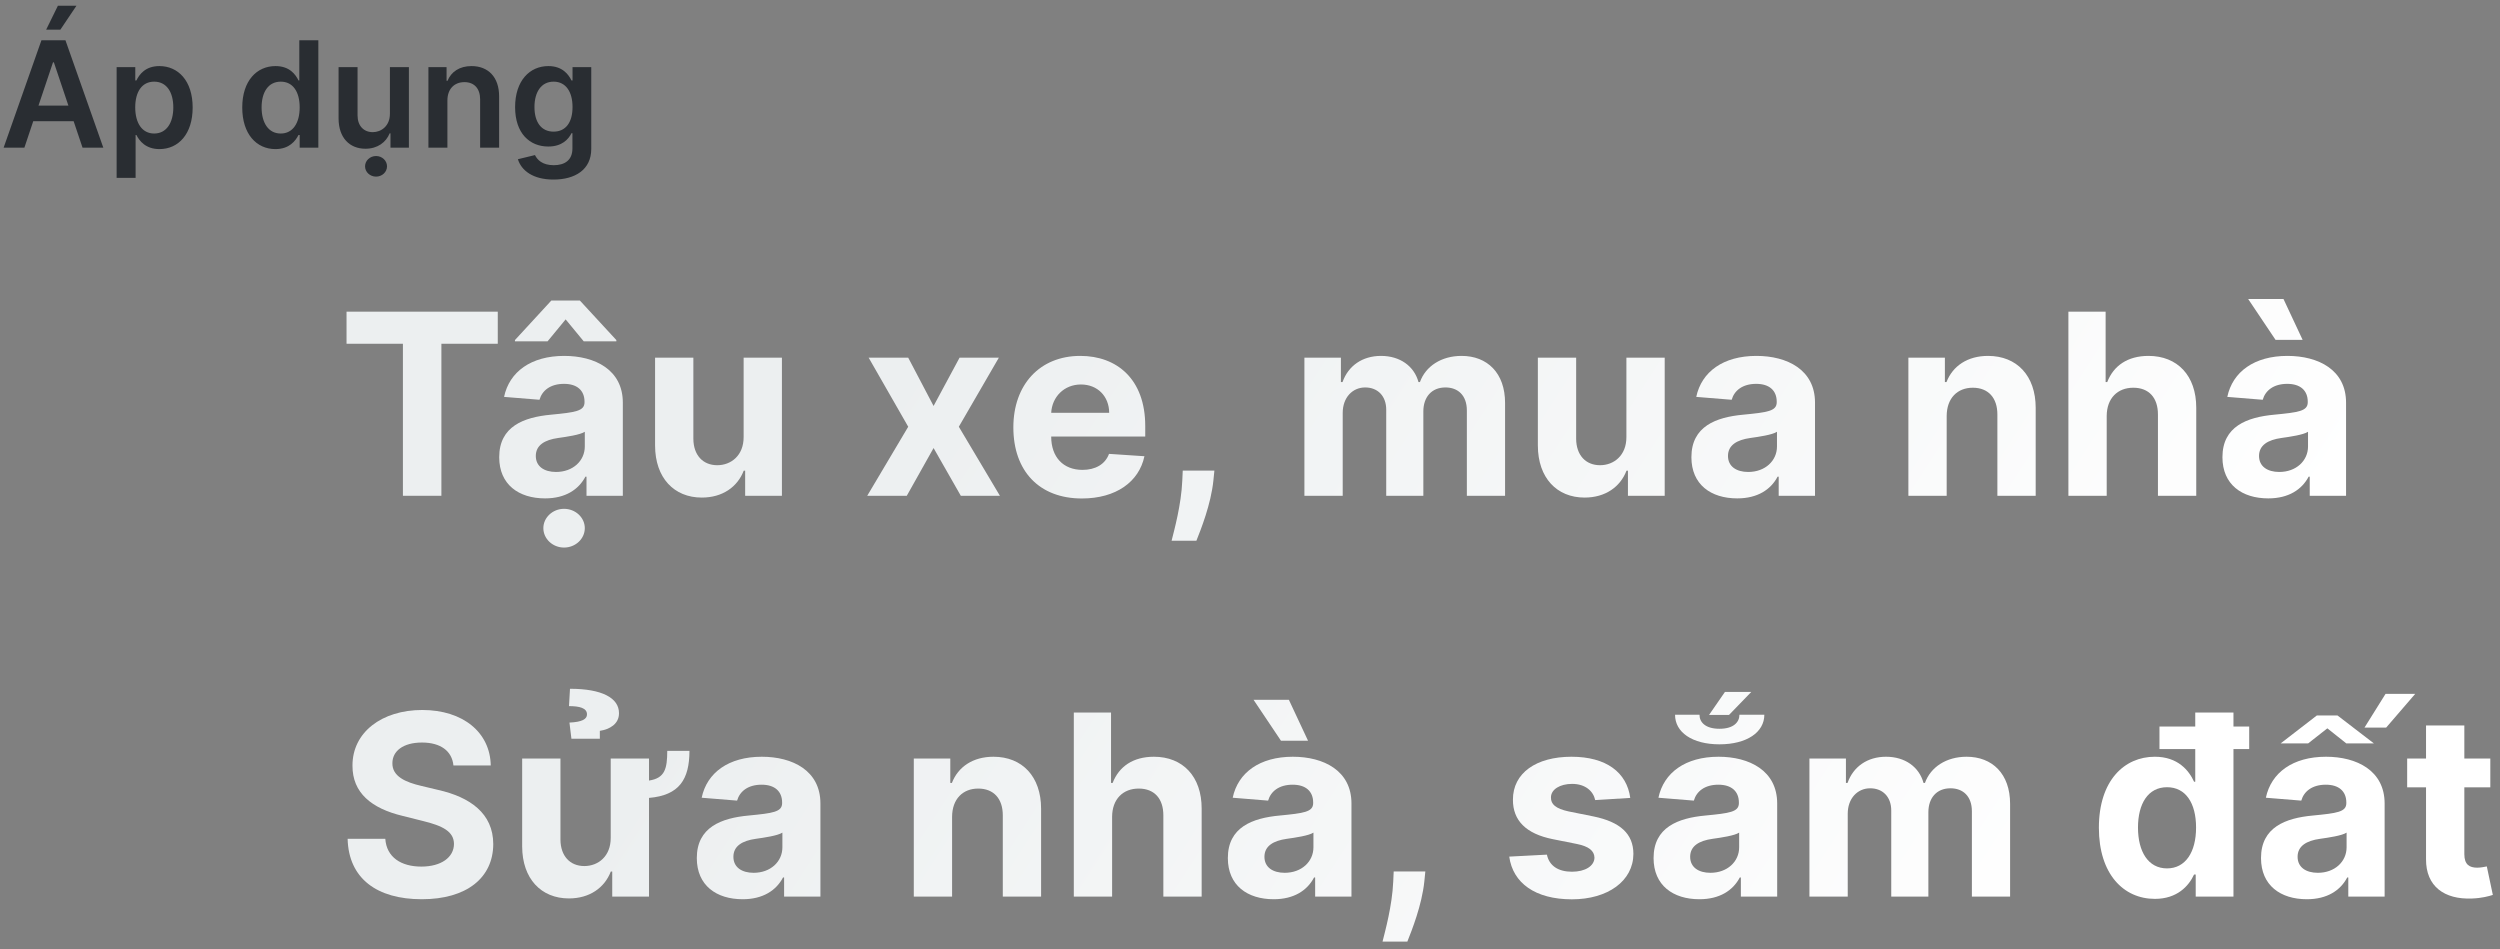 <svg width="237" height="90" viewBox="0 0 237 90" fill="none" xmlns="http://www.w3.org/2000/svg">
<rect x="0" y="0" width="237" height="90" fill="#808080" stroke="none"/>
<path d="M32.852 32.588H38.196V47H41.844V32.588H47.188V29.546H32.852V32.588Z" fill="url(#paint0_linear)"/>
<path d="M51.672 47.247C53.606 47.247 54.859 46.403 55.498 45.185H55.601V47H59.044V38.17C59.044 35.051 56.402 33.739 53.487 33.739C50.351 33.739 48.288 35.239 47.785 37.625L51.143 37.898C51.391 37.028 52.166 36.389 53.47 36.389C54.706 36.389 55.413 37.011 55.413 38.085V38.136C55.413 38.98 54.518 39.091 52.243 39.312C49.652 39.551 47.325 40.42 47.325 43.344C47.325 45.935 49.175 47.247 51.672 47.247ZM51.91 32.358L53.623 30.278L55.337 32.358H58.43V32.239L54.97 28.489H52.268L48.817 32.239V32.358H51.91ZM52.712 44.742C51.595 44.742 50.794 44.222 50.794 43.224C50.794 42.202 51.638 41.699 52.916 41.52C53.709 41.409 55.004 41.222 55.439 40.932V42.321C55.439 43.693 54.305 44.742 52.712 44.742ZM53.47 51.909C54.553 51.909 55.439 51.082 55.439 50.068C55.439 49.062 54.553 48.236 53.47 48.236C52.396 48.236 51.51 49.062 51.51 50.068C51.51 51.082 52.396 51.909 53.47 51.909Z" fill="url(#paint1_linear)"/>
<path d="M70.496 41.426C70.504 43.182 69.302 44.102 67.998 44.102C66.626 44.102 65.74 43.139 65.731 41.597V33.909H62.101V42.244C62.109 45.304 63.899 47.17 66.532 47.17C68.501 47.17 69.916 46.156 70.504 44.622H70.641V47H74.126V33.909H70.496V41.426Z" fill="url(#paint2_linear)"/>
<path d="M86.099 33.909H82.349L86.099 40.455L82.213 47H85.963L88.503 42.474L91.085 47H94.792L90.897 40.455L94.69 33.909H90.966L88.503 38.486L86.099 33.909Z" fill="url(#paint3_linear)"/>
<path d="M102.56 47.256C105.799 47.256 107.98 45.679 108.492 43.25L105.134 43.028C104.767 44.026 103.83 44.545 102.62 44.545C100.804 44.545 99.654 43.344 99.654 41.392V41.383H108.569V40.386C108.569 35.938 105.875 33.739 102.415 33.739C98.563 33.739 96.066 36.474 96.066 40.514C96.066 44.665 98.529 47.256 102.56 47.256ZM99.654 39.133C99.731 37.642 100.864 36.449 102.475 36.449C104.052 36.449 105.142 37.574 105.151 39.133H99.654Z" fill="url(#paint4_linear)"/>
<path d="M115.124 44.614H112.124L112.081 45.568C111.979 47.886 111.314 50.264 111.067 51.261H113.419C113.828 50.23 114.8 47.81 115.03 45.551L115.124 44.614Z" fill="url(#paint5_linear)"/>
<path d="M123.658 47H127.289V39.142C127.289 37.693 128.209 36.73 129.419 36.73C130.612 36.73 131.414 37.548 131.414 38.835V47H134.933V39.006C134.933 37.651 135.709 36.73 137.03 36.73C138.189 36.73 139.058 37.455 139.058 38.912V47H142.681V38.196C142.681 35.358 140.993 33.739 138.556 33.739C136.638 33.739 135.147 34.719 134.61 36.219H134.473C134.056 34.702 132.718 33.739 130.919 33.739C129.155 33.739 127.817 34.676 127.272 36.219H127.118V33.909H123.658V47Z" fill="url(#paint6_linear)"/>
<path d="M154.183 41.426C154.192 43.182 152.99 44.102 151.686 44.102C150.314 44.102 149.428 43.139 149.419 41.597V33.909H145.789V42.244C145.797 45.304 147.587 47.17 150.22 47.17C152.189 47.17 153.604 46.156 154.192 44.622H154.328V47H157.814V33.909H154.183V41.426Z" fill="url(#paint7_linear)"/>
<path d="M164.691 47.247C166.626 47.247 167.879 46.403 168.518 45.185H168.62V47H172.063V38.17C172.063 35.051 169.421 33.739 166.506 33.739C163.37 33.739 161.308 35.239 160.805 37.625L164.163 37.898C164.41 37.028 165.185 36.389 166.489 36.389C167.725 36.389 168.433 37.011 168.433 38.085V38.136C168.433 38.98 167.538 39.091 165.262 39.312C162.671 39.551 160.345 40.42 160.345 43.344C160.345 45.935 162.194 47.247 164.691 47.247ZM165.731 44.742C164.614 44.742 163.813 44.222 163.813 43.224C163.813 42.202 164.657 41.699 165.935 41.52C166.728 41.409 168.024 41.222 168.458 40.932V42.321C168.458 43.693 167.325 44.742 165.731 44.742Z" fill="url(#paint8_linear)"/>
<path d="M184.545 39.432C184.554 37.744 185.56 36.756 187.026 36.756C188.483 36.756 189.361 37.71 189.352 39.312V47H192.983V38.665C192.983 35.614 191.193 33.739 188.466 33.739C186.523 33.739 185.116 34.693 184.528 36.219H184.375V33.909H180.915V47H184.545V39.432Z" fill="url(#paint9_linear)"/>
<path d="M199.715 39.432C199.724 37.744 200.755 36.756 202.238 36.756C203.712 36.756 204.582 37.702 204.573 39.312V47H208.204V38.665C208.212 35.597 206.405 33.739 203.678 33.739C201.692 33.739 200.363 34.676 199.766 36.219H199.613V29.546H196.084V47H199.715V39.432Z" fill="url(#paint10_linear)"/>
<path d="M215.034 47.247C216.969 47.247 218.221 46.403 218.861 45.185H218.963V47H222.406V38.17C222.406 35.051 219.764 33.739 216.849 33.739C213.713 33.739 211.65 35.239 211.148 37.625L214.506 37.898C214.753 37.028 215.528 36.389 216.832 36.389C218.068 36.389 218.775 37.011 218.775 38.085V38.136C218.775 38.98 217.881 39.091 215.605 39.312C213.014 39.551 210.687 40.42 210.687 43.344C210.687 45.935 212.537 47.247 215.034 47.247ZM216.074 44.742C214.957 44.742 214.156 44.222 214.156 43.224C214.156 42.202 215 41.699 216.278 41.52C217.071 41.409 218.366 41.222 218.801 40.932V42.321C218.801 43.693 217.667 44.742 216.074 44.742ZM215.724 32.222H218.29L216.474 28.344H213.125L215.724 32.222Z" fill="url(#paint11_linear)"/>
<path d="M42.986 72.565H46.523C46.472 69.454 43.915 67.307 40.028 67.307C36.202 67.307 33.398 69.421 33.415 72.591C33.406 75.165 35.222 76.639 38.17 77.347L40.071 77.824C41.972 78.284 43.028 78.829 43.037 80.006C43.028 81.284 41.818 82.153 39.943 82.153C38.026 82.153 36.645 81.267 36.526 79.52H32.955C33.048 83.296 35.75 85.247 39.986 85.247C44.247 85.247 46.753 83.21 46.761 80.014C46.753 77.108 44.562 75.565 41.528 74.883L39.96 74.508C38.443 74.159 37.173 73.597 37.199 72.344C37.199 71.219 38.196 70.392 40.003 70.392C41.767 70.392 42.849 71.193 42.986 72.565Z" fill="url(#paint12_linear)"/>
<path d="M63.256 71.185C63.248 72.838 63.06 73.767 61.526 73.997V71.909H57.895V79.426C57.904 81.182 56.702 82.102 55.398 82.102C54.026 82.102 53.14 81.139 53.131 79.597V71.909H49.501V80.244C49.509 83.304 51.299 85.171 53.932 85.171C55.901 85.171 57.316 84.156 57.904 82.622H58.04V85H61.526V75.642C64.407 75.395 65.353 73.878 65.361 71.185H63.256ZM56.864 70.034V69.284C57.776 69.148 58.688 68.645 58.68 67.614C58.688 66.165 57.069 65.296 54.035 65.296L53.941 66.94C54.913 66.94 55.654 67.111 55.645 67.724C55.654 68.168 55.185 68.449 53.984 68.5L54.171 70.034H56.864Z" fill="url(#paint13_linear)"/>
<path d="M70.404 85.247C72.339 85.247 73.591 84.403 74.231 83.185H74.333V85H77.776V76.171C77.776 73.051 75.134 71.739 72.219 71.739C69.083 71.739 67.02 73.239 66.518 75.625L69.876 75.898C70.123 75.028 70.898 74.389 72.202 74.389C73.438 74.389 74.145 75.011 74.145 76.085V76.136C74.145 76.98 73.251 77.091 70.975 77.312C68.384 77.551 66.057 78.421 66.057 81.344C66.057 83.935 67.907 85.247 70.404 85.247ZM71.444 82.742C70.327 82.742 69.526 82.222 69.526 81.224C69.526 80.202 70.37 79.699 71.648 79.52C72.441 79.409 73.736 79.222 74.171 78.932V80.321C74.171 81.693 73.037 82.742 71.444 82.742Z" fill="url(#paint14_linear)"/>
<path d="M90.258 77.432C90.267 75.744 91.272 74.756 92.738 74.756C94.196 74.756 95.074 75.71 95.065 77.312V85H98.696V76.665C98.696 73.614 96.906 71.739 94.179 71.739C92.236 71.739 90.829 72.693 90.241 74.219H90.088V71.909H86.628V85H90.258V77.432Z" fill="url(#paint15_linear)"/>
<path d="M105.428 77.432C105.436 75.744 106.468 74.756 107.951 74.756C109.425 74.756 110.294 75.702 110.286 77.312V85H113.917V76.665C113.925 73.597 112.118 71.739 109.391 71.739C107.405 71.739 106.076 72.676 105.479 74.219H105.326V67.546H101.797V85H105.428V77.432Z" fill="url(#paint16_linear)"/>
<path d="M120.747 85.247C122.681 85.247 123.934 84.403 124.573 83.185H124.676V85H128.119V76.171C128.119 73.051 125.477 71.739 122.562 71.739C119.426 71.739 117.363 73.239 116.86 75.625L120.218 75.898C120.466 75.028 121.241 74.389 122.545 74.389C123.781 74.389 124.488 75.011 124.488 76.085V76.136C124.488 76.98 123.593 77.091 121.318 77.312C118.727 77.551 116.4 78.421 116.4 81.344C116.4 83.935 118.25 85.247 120.747 85.247ZM121.787 82.742C120.67 82.742 119.869 82.222 119.869 81.224C119.869 80.202 120.713 79.699 121.991 79.52C122.784 79.409 124.079 79.222 124.514 78.932V80.321C124.514 81.693 123.38 82.742 121.787 82.742ZM121.437 70.222H124.002L122.187 66.344H118.838L121.437 70.222Z" fill="url(#paint17_linear)"/>
<path d="M135.122 82.614H132.122L132.079 83.568C131.977 85.886 131.312 88.264 131.065 89.261H133.417C133.826 88.23 134.798 85.81 135.028 83.551L135.122 82.614Z" fill="url(#paint18_linear)"/>
<path d="M154.548 75.642C154.224 73.23 152.281 71.739 148.974 71.739C145.624 71.739 143.417 73.29 143.426 75.812C143.417 77.773 144.653 79.043 147.21 79.554L149.477 80.006C150.619 80.236 151.139 80.653 151.156 81.31C151.139 82.085 150.295 82.639 149.025 82.639C147.73 82.639 146.869 82.085 146.647 81.02L143.076 81.207C143.417 83.713 145.548 85.256 149.017 85.256C152.409 85.256 154.838 83.526 154.846 80.943C154.838 79.051 153.602 77.918 151.062 77.398L148.693 76.921C147.474 76.656 147.022 76.239 147.031 75.608C147.022 74.824 147.909 74.312 149.034 74.312C150.295 74.312 151.045 75.003 151.224 75.847L154.548 75.642Z" fill="url(#paint19_linear)"/>
<path d="M161.105 85.247C163.04 85.247 164.293 84.403 164.932 83.185H165.034V85H168.477V76.171C168.477 73.051 165.835 71.739 162.921 71.739C159.784 71.739 157.722 73.239 157.219 75.625L160.577 75.898C160.824 75.028 161.6 74.389 162.904 74.389C164.139 74.389 164.847 75.011 164.847 76.085V76.136C164.847 76.98 163.952 77.091 161.676 77.312C159.085 77.551 156.759 78.421 156.759 81.344C156.759 83.935 158.608 85.247 161.105 85.247ZM164.898 67.758C164.898 68.432 164.378 69.088 163.006 69.088C161.634 69.088 161.105 68.432 161.114 67.758H158.796C158.787 69.412 160.415 70.562 163.006 70.562C165.605 70.562 167.259 69.412 167.259 67.758H164.898ZM162.145 82.742C161.029 82.742 160.227 82.222 160.227 81.224C160.227 80.202 161.071 79.699 162.35 79.52C163.142 79.409 164.438 79.222 164.872 78.932V80.321C164.872 81.693 163.739 82.742 162.145 82.742ZM162.017 67.776H163.909L166.023 65.594H163.526L162.017 67.776Z" fill="url(#paint20_linear)"/>
<path d="M171.534 85H175.165V77.142C175.165 75.693 176.085 74.73 177.295 74.73C178.489 74.73 179.29 75.548 179.29 76.835V85H182.81V77.006C182.81 75.651 183.585 74.73 184.906 74.73C186.065 74.73 186.935 75.454 186.935 76.912V85H190.557V76.196C190.557 73.358 188.869 71.739 186.432 71.739C184.514 71.739 183.023 72.719 182.486 74.219H182.349C181.932 72.702 180.594 71.739 178.795 71.739C177.031 71.739 175.693 72.676 175.148 74.219H174.994V71.909H171.534V85Z" fill="url(#paint21_linear)"/>
<path d="M204.283 85.213C206.397 85.213 207.496 83.994 207.999 82.903H208.153V85H211.732V71.014H213.224V68.875H211.732V67.546H208.11V68.875H204.718V71.014H208.11V74.108H207.999C207.513 73.043 206.465 71.739 204.275 71.739C201.403 71.739 198.974 73.972 198.974 78.472C198.974 82.852 201.3 85.213 204.283 85.213ZM205.434 82.324C203.653 82.324 202.681 80.739 202.681 78.454C202.681 76.188 203.636 74.628 205.434 74.628C207.198 74.628 208.187 76.119 208.187 78.454C208.187 80.79 207.181 82.324 205.434 82.324Z" fill="url(#paint22_linear)"/>
<path d="M218.69 85.247C220.625 85.247 221.878 84.403 222.517 83.185H222.619V85H226.062V76.171C226.062 73.051 223.42 71.739 220.506 71.739C217.369 71.739 215.307 73.239 214.804 75.625L218.162 75.898C218.409 75.028 219.185 74.389 220.489 74.389C221.724 74.389 222.432 75.011 222.432 76.085V76.136C222.432 76.98 221.537 77.091 219.261 77.312C216.67 77.551 214.344 78.421 214.344 81.344C214.344 83.935 216.193 85.247 218.69 85.247ZM219.73 82.742C218.614 82.742 217.812 82.222 217.812 81.224C217.812 80.202 218.656 79.699 219.935 79.52C220.727 79.409 222.023 79.222 222.457 78.932V80.321C222.457 81.693 221.324 82.742 219.73 82.742ZM216.202 70.477H218.81L220.633 69.046L222.432 70.477H225.048L221.596 67.827H219.636L216.202 70.477ZM224.153 68.977H226.207L228.96 65.781H226.148L224.153 68.977Z" fill="url(#paint23_linear)"/>
<path d="M236.082 71.909H233.619V68.773H229.988V71.909H228.199V74.636H229.988V81.454C229.971 84.02 231.719 85.29 234.352 85.179C235.29 85.145 235.954 84.957 236.321 84.838L235.75 82.136C235.571 82.171 235.187 82.256 234.846 82.256C234.122 82.256 233.619 81.983 233.619 80.977V74.636H236.082V71.909Z" fill="url(#paint24_linear)"/>
<path d="M2.312 14L3.152 11.489H6.98L7.825 14H9.794L6.205 3.818L3.928 3.818L0.343 14H2.312ZM3.649 10.008L5.026 5.906H5.106L6.483 10.008H3.649ZM4.375 2.814H5.722L7.249 0.542H5.489L4.375 2.814Z" fill="#292D32"/>
<path d="M11.056 16.864H12.855L12.855 12.797H12.93C13.213 13.354 13.805 14.134 15.117 14.134C16.917 14.134 18.264 12.707 18.264 10.192C18.264 7.646 16.877 6.264 15.112 6.264C13.765 6.264 13.203 7.075 12.93 7.627H12.825V6.364H11.056L11.056 16.864ZM12.82 10.182C12.82 8.7 13.457 7.741 14.615 7.741C15.813 7.741 16.43 8.76 16.43 10.182C16.43 11.614 15.803 12.658 14.615 12.658C13.467 12.658 12.82 11.663 12.82 10.182Z" fill="#292D32"/>
<path d="M26.112 14.134C27.424 14.134 28.016 13.354 28.299 12.797H28.409V14H30.179V3.818H28.374V7.627H28.299C28.026 7.075 27.464 6.264 26.117 6.264C24.352 6.264 22.965 7.646 22.965 10.192C22.965 12.707 24.312 14.134 26.112 14.134ZM26.614 12.658C25.426 12.658 24.799 11.614 24.799 10.182C24.799 8.76 25.416 7.741 26.614 7.741C27.773 7.741 28.409 8.7 28.409 10.182C28.409 11.663 27.763 12.658 26.614 12.658Z" fill="#292D32"/>
<path d="M36.964 10.788C36.964 11.952 36.133 12.528 35.338 12.528C34.473 12.528 33.896 11.917 33.896 10.947V6.364H32.097V11.226C32.097 13.06 33.141 14.1 34.642 14.1C35.785 14.1 36.591 13.498 36.939 12.643H37.018V14H38.764V6.364H36.964V10.788ZM35.651 16.744C36.223 16.744 36.69 16.307 36.69 15.77C36.69 15.228 36.223 14.791 35.651 14.791C35.075 14.791 34.607 15.228 34.607 15.77C34.607 16.307 35.075 16.744 35.651 16.744Z" fill="#292D32"/>
<path d="M42.414 9.526C42.414 8.422 43.08 7.786 44.03 7.786C44.959 7.786 45.516 8.397 45.516 9.416V14H47.316V9.138C47.321 7.308 46.277 6.264 44.701 6.264C43.557 6.264 42.772 6.811 42.424 7.661H42.334V6.364H40.614V14H42.414V9.526Z" fill="#292D32"/>
<path d="M52.466 17.023C54.53 17.023 56.051 16.078 56.051 14.124V6.364H54.276V7.627H54.177C53.903 7.075 53.331 6.264 51.984 6.264C50.219 6.264 48.832 7.646 48.832 10.157C48.832 12.648 50.219 13.891 51.979 13.891C53.287 13.891 53.898 13.19 54.177 12.628H54.266V14.075C54.266 15.198 53.52 15.661 52.496 15.661C51.412 15.661 50.935 15.149 50.716 14.701L49.096 15.094C49.424 16.163 50.523 17.023 52.466 17.023ZM52.481 12.479C51.293 12.479 50.667 11.554 50.667 10.147C50.667 8.76 51.283 7.741 52.481 7.741C53.64 7.741 54.276 8.7 54.276 10.147C54.276 11.604 53.63 12.479 52.481 12.479Z" fill="#292D32"/>
<defs>
<linearGradient id="paint0_linear" x1="86.021" y1="32.34" x2="188.374" y2="98.509" gradientUnits="userSpaceOnUse">
<stop stop-color="#ECEFF0"/>
<stop offset="1" stop-color="white"/>
</linearGradient>
<linearGradient id="paint1_linear" x1="86.021" y1="32.34" x2="188.374" y2="98.509" gradientUnits="userSpaceOnUse">
<stop stop-color="#ECEFF0"/>
<stop offset="1" stop-color="white"/>
</linearGradient>
<linearGradient id="paint2_linear" x1="86.021" y1="32.34" x2="188.374" y2="98.509" gradientUnits="userSpaceOnUse">
<stop stop-color="#ECEFF0"/>
<stop offset="1" stop-color="white"/>
</linearGradient>
<linearGradient id="paint3_linear" x1="86.021" y1="32.34" x2="188.374" y2="98.509" gradientUnits="userSpaceOnUse">
<stop stop-color="#ECEFF0"/>
<stop offset="1" stop-color="white"/>
</linearGradient>
<linearGradient id="paint4_linear" x1="86.021" y1="32.34" x2="188.374" y2="98.509" gradientUnits="userSpaceOnUse">
<stop stop-color="#ECEFF0"/>
<stop offset="1" stop-color="white"/>
</linearGradient>
<linearGradient id="paint5_linear" x1="86.021" y1="32.34" x2="188.374" y2="98.509" gradientUnits="userSpaceOnUse">
<stop stop-color="#ECEFF0"/>
<stop offset="1" stop-color="white"/>
</linearGradient>
<linearGradient id="paint6_linear" x1="86.021" y1="32.34" x2="188.374" y2="98.509" gradientUnits="userSpaceOnUse">
<stop stop-color="#ECEFF0"/>
<stop offset="1" stop-color="white"/>
</linearGradient>
<linearGradient id="paint7_linear" x1="86.021" y1="32.34" x2="188.374" y2="98.509" gradientUnits="userSpaceOnUse">
<stop stop-color="#ECEFF0"/>
<stop offset="1" stop-color="white"/>
</linearGradient>
<linearGradient id="paint8_linear" x1="86.021" y1="32.34" x2="188.374" y2="98.509" gradientUnits="userSpaceOnUse">
<stop stop-color="#ECEFF0"/>
<stop offset="1" stop-color="white"/>
</linearGradient>
<linearGradient id="paint9_linear" x1="86.021" y1="32.34" x2="188.374" y2="98.509" gradientUnits="userSpaceOnUse">
<stop stop-color="#ECEFF0"/>
<stop offset="1" stop-color="white"/>
</linearGradient>
<linearGradient id="paint10_linear" x1="86.021" y1="32.34" x2="188.374" y2="98.509" gradientUnits="userSpaceOnUse">
<stop stop-color="#ECEFF0"/>
<stop offset="1" stop-color="white"/>
</linearGradient>
<linearGradient id="paint11_linear" x1="86.021" y1="32.34" x2="188.374" y2="98.509" gradientUnits="userSpaceOnUse">
<stop stop-color="#ECEFF0"/>
<stop offset="1" stop-color="white"/>
</linearGradient>
<linearGradient id="paint12_linear" x1="86.021" y1="32.34" x2="188.374" y2="98.509" gradientUnits="userSpaceOnUse">
<stop stop-color="#ECEFF0"/>
<stop offset="1" stop-color="white"/>
</linearGradient>
<linearGradient id="paint13_linear" x1="86.021" y1="32.34" x2="188.374" y2="98.509" gradientUnits="userSpaceOnUse">
<stop stop-color="#ECEFF0"/>
<stop offset="1" stop-color="white"/>
</linearGradient>
<linearGradient id="paint14_linear" x1="86.021" y1="32.34" x2="188.374" y2="98.509" gradientUnits="userSpaceOnUse">
<stop stop-color="#ECEFF0"/>
<stop offset="1" stop-color="white"/>
</linearGradient>
<linearGradient id="paint15_linear" x1="86.021" y1="32.34" x2="188.374" y2="98.509" gradientUnits="userSpaceOnUse">
<stop stop-color="#ECEFF0"/>
<stop offset="1" stop-color="white"/>
</linearGradient>
<linearGradient id="paint16_linear" x1="86.021" y1="32.34" x2="188.374" y2="98.509" gradientUnits="userSpaceOnUse">
<stop stop-color="#ECEFF0"/>
<stop offset="1" stop-color="white"/>
</linearGradient>
<linearGradient id="paint17_linear" x1="86.021" y1="32.34" x2="188.374" y2="98.509" gradientUnits="userSpaceOnUse">
<stop stop-color="#ECEFF0"/>
<stop offset="1" stop-color="white"/>
</linearGradient>
<linearGradient id="paint18_linear" x1="86.021" y1="32.34" x2="188.374" y2="98.509" gradientUnits="userSpaceOnUse">
<stop stop-color="#ECEFF0"/>
<stop offset="1" stop-color="white"/>
</linearGradient>
<linearGradient id="paint19_linear" x1="86.021" y1="32.34" x2="188.374" y2="98.509" gradientUnits="userSpaceOnUse">
<stop stop-color="#ECEFF0"/>
<stop offset="1" stop-color="white"/>
</linearGradient>
<linearGradient id="paint20_linear" x1="86.021" y1="32.34" x2="188.374" y2="98.509" gradientUnits="userSpaceOnUse">
<stop stop-color="#ECEFF0"/>
<stop offset="1" stop-color="white"/>
</linearGradient>
<linearGradient id="paint21_linear" x1="86.021" y1="32.34" x2="188.374" y2="98.509" gradientUnits="userSpaceOnUse">
<stop stop-color="#ECEFF0"/>
<stop offset="1" stop-color="white"/>
</linearGradient>
<linearGradient id="paint22_linear" x1="86.021" y1="32.34" x2="188.374" y2="98.509" gradientUnits="userSpaceOnUse">
<stop stop-color="#ECEFF0"/>
<stop offset="1" stop-color="white"/>
</linearGradient>
<linearGradient id="paint23_linear" x1="86.021" y1="32.34" x2="188.374" y2="98.509" gradientUnits="userSpaceOnUse">
<stop stop-color="#ECEFF0"/>
<stop offset="1" stop-color="white"/>
</linearGradient>
<linearGradient id="paint24_linear" x1="86.021" y1="32.34" x2="188.374" y2="98.509" gradientUnits="userSpaceOnUse">
<stop stop-color="#ECEFF0"/>
<stop offset="1" stop-color="white"/>
</linearGradient>
</defs>
</svg>
